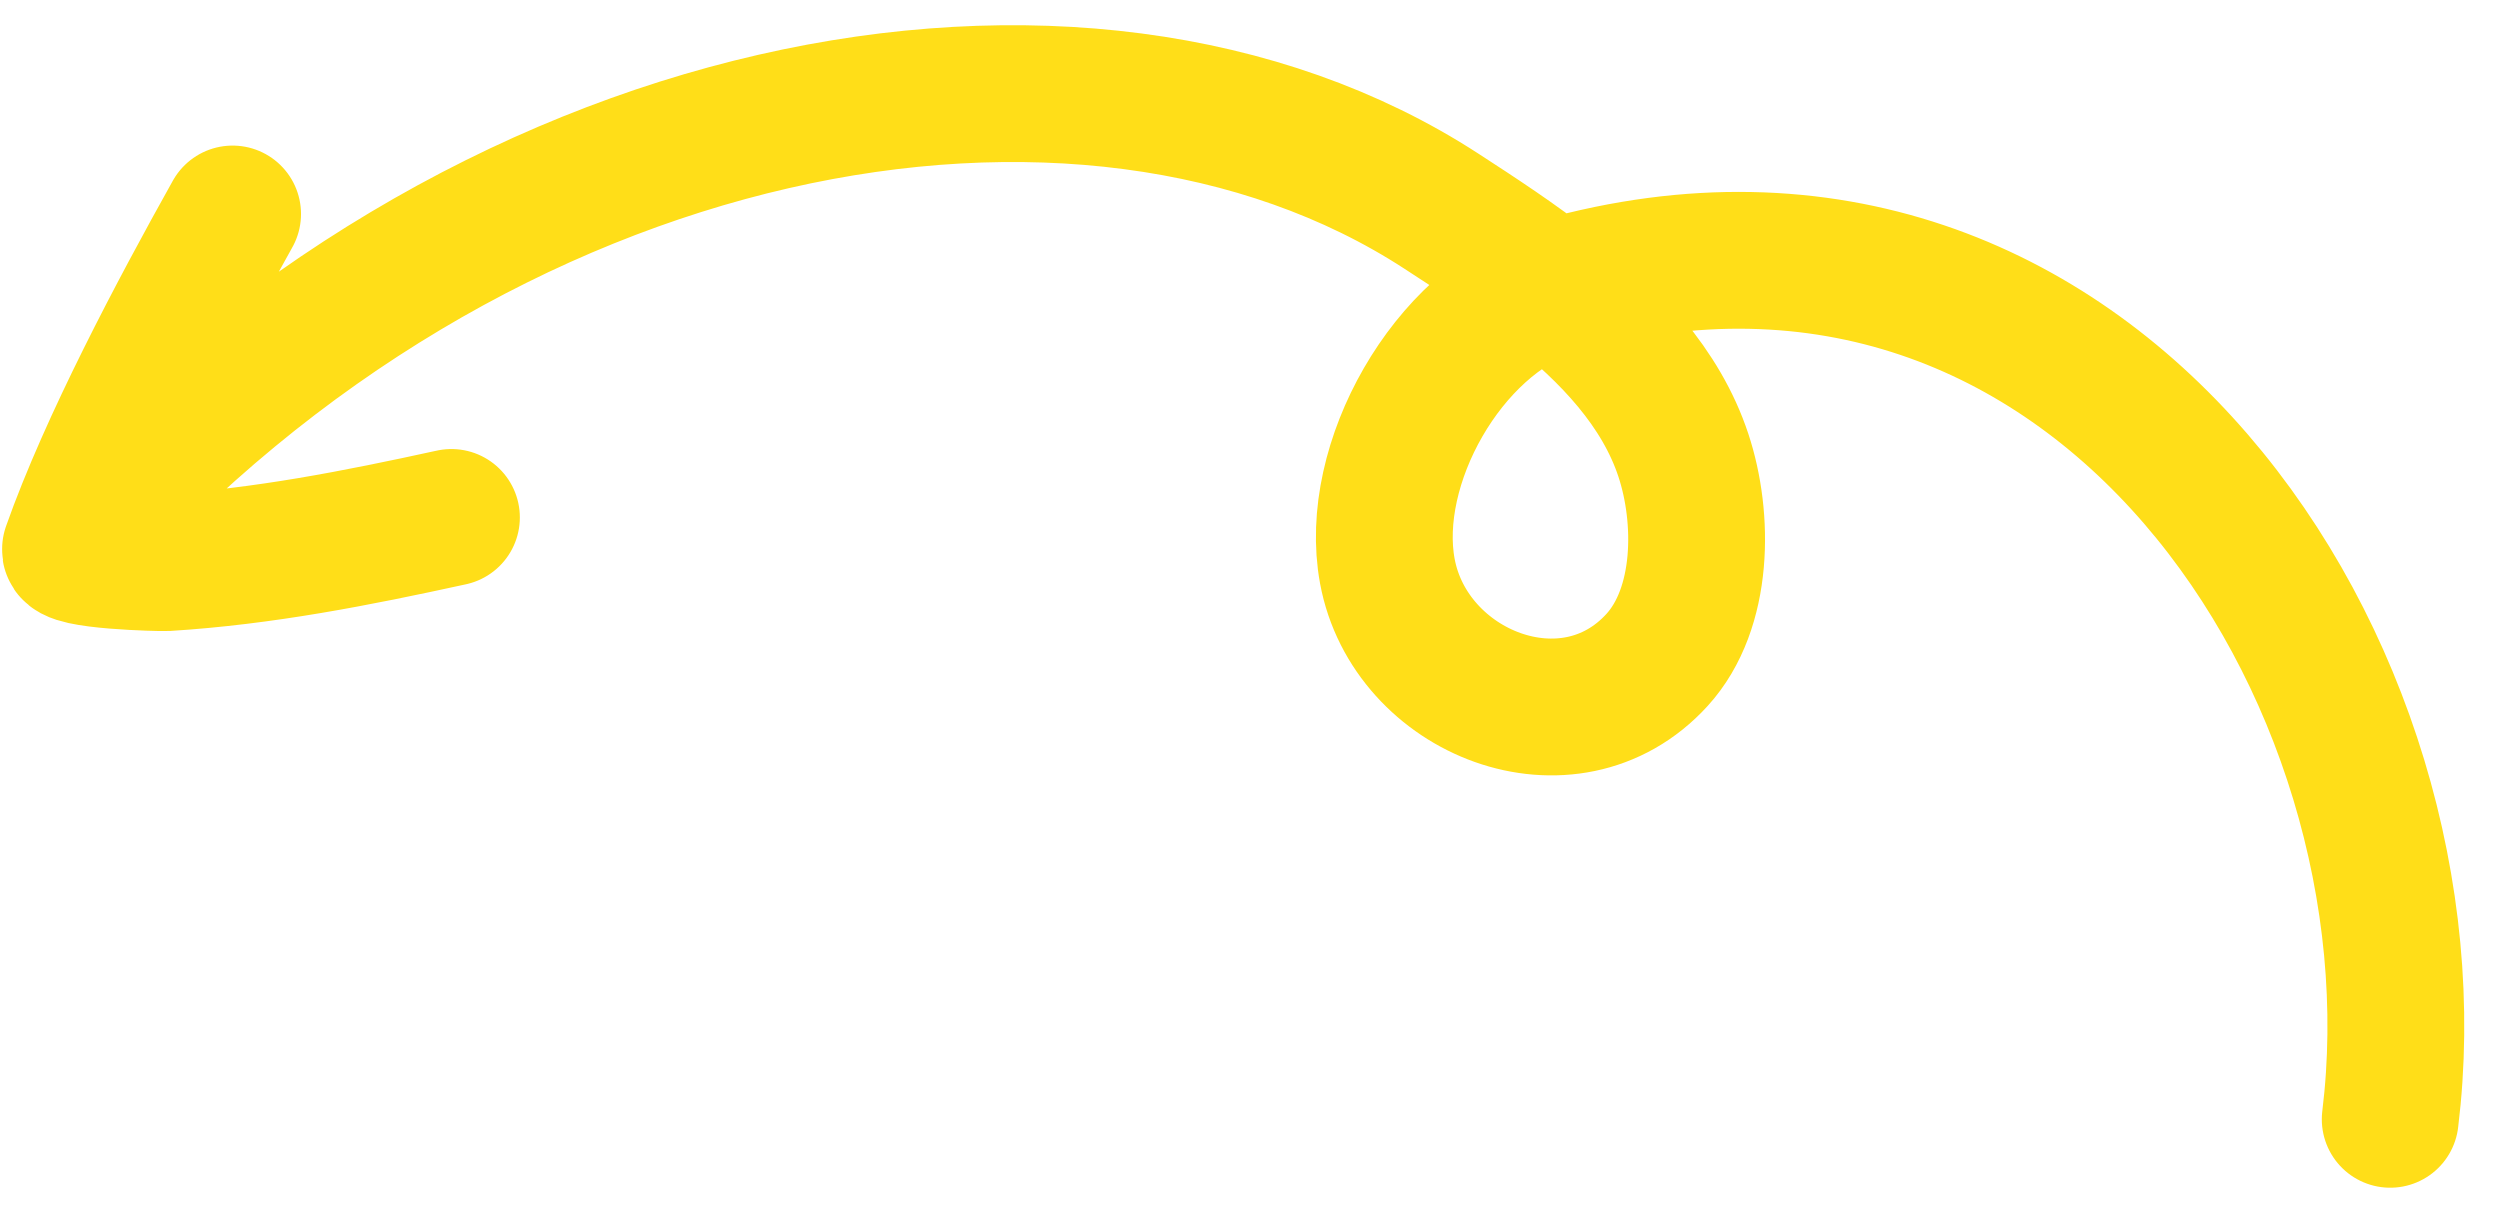 <svg width="47" height="23" viewBox="0 0 47 23" fill="none" xmlns="http://www.w3.org/2000/svg">
<path d="M4.373 4.023C3.346 5.861 2.017 8.365 1.326 10.321M1.326 10.321C1.246 10.546 3.042 10.583 3.125 10.578C4.948 10.464 6.704 10.118 8.487 9.728M1.326 10.321C8.959 1.749 20.343 -0.421 27.098 3.97C27.768 4.405 28.496 4.879 29.177 5.417M29.177 5.417C30.262 6.273 31.228 7.288 31.648 8.56C32.036 9.733 32.039 11.433 31.153 12.406C29.498 14.225 26.506 13.03 26.082 10.737C25.709 8.722 27.219 6.059 29.177 5.417ZM29.177 5.417C29.219 5.403 29.26 5.391 29.302 5.379C39.365 2.552 45.969 12.644 44.936 21.043" stroke="#FFDE18" stroke-width="2.572" stroke-miterlimit="1.5" stroke-linecap="round" stroke-linejoin="round"/>
</svg>
